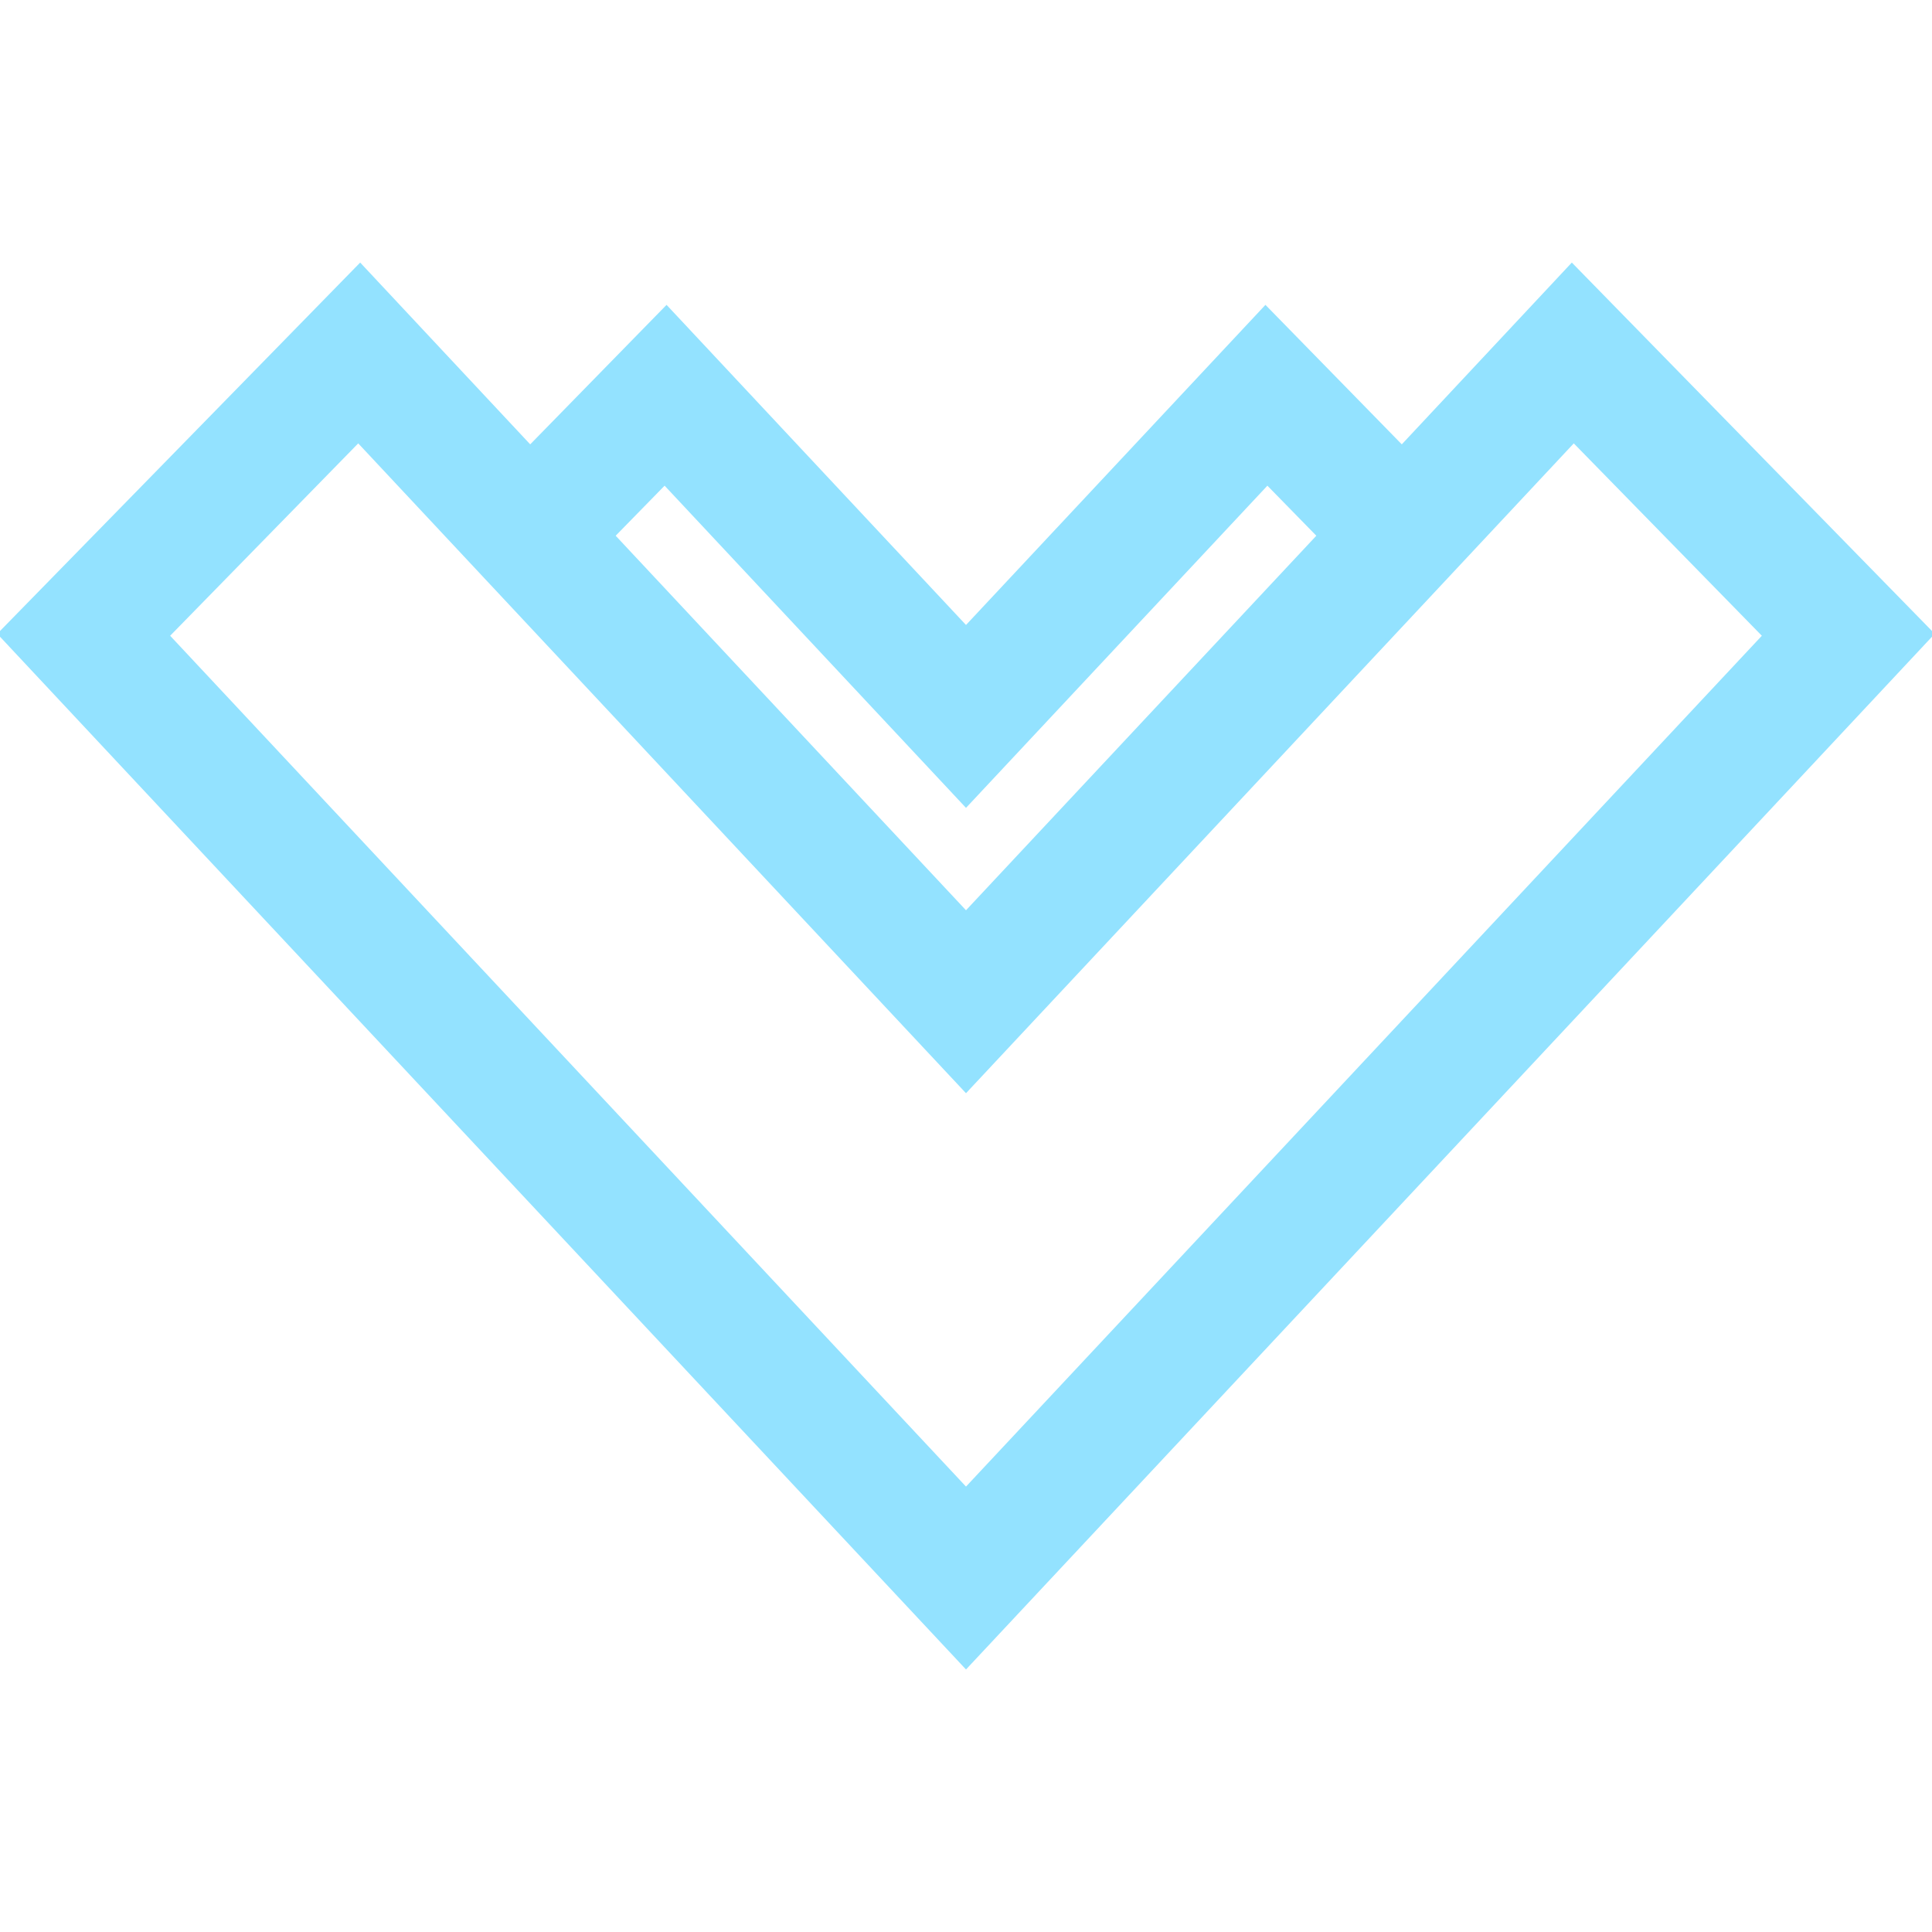 <!DOCTYPE svg PUBLIC "-//W3C//DTD SVG 1.1//EN" "http://www.w3.org/Graphics/SVG/1.1/DTD/svg11.dtd">
<!-- Uploaded to: SVG Repo, www.svgrepo.com, Transformed by: SVG Repo Mixer Tools -->
<svg fill="#93e2ff" height="193px" width="193px" version="1.1" id="Capa_1" xmlns="http://www.w3.org/2000/svg" xmlns:xlink="http://www.w3.org/1999/xlink" viewBox="0 0 490 490" xml:space="preserve" stroke="#93e2ff">
<g id="SVGRepo_bgCarrier" stroke-width="0"/>
<g id="SVGRepo_tracerCarrier" stroke-linecap="round" stroke-linejoin="round"/>
<g id="SVGRepo_iconCarrier"> <path d="M320.953,78.043L245,159.24l-75.953-81.197l-34.582,35.377L91.341,67.315L0,160.754l245,261.932l245-261.932l-91.341-93.439 l-43.124,46.105L320.953,78.043z M168.568,122.455L245,204.162l76.432-81.707l13.11,13.41L245,231.597l-89.542-95.732 L168.568,122.455z M399.138,111.727l48.398,49.506L245,377.764L42.464,161.233l48.398-49.506l32.458,34.701L245,276.533 l121.681-130.106L399.138,111.727z"/> </g>
</svg>